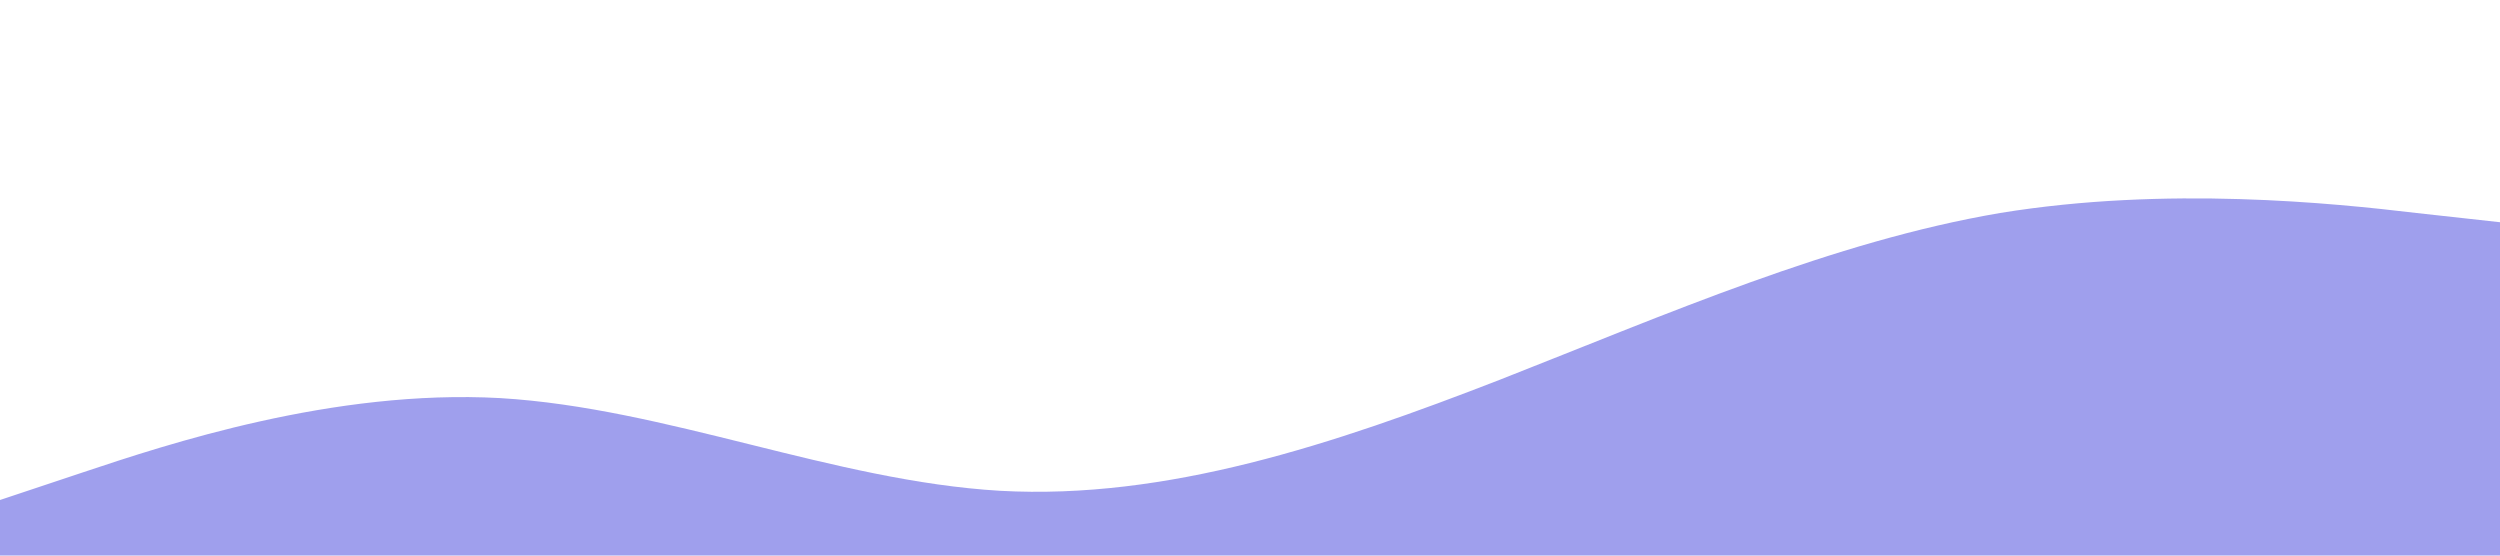 <?xml version="1.0" standalone="no"?><svg xmlns="http://www.w3.org/2000/svg" viewBox="0 0 1440 320"><path fill="#9F9FED" fill-opacity="1" d="M0,288L48,272C96,256,192,224,288,229.3C384,235,480,277,576,282.7C672,288,768,256,864,218.7C960,181,1056,139,1152,122.7C1248,107,1344,117,1392,122.7L1440,128L1440,320L1392,320C1344,320,1248,320,1152,320C1056,320,960,320,864,320C768,320,672,320,576,320C480,320,384,320,288,320C192,320,96,320,48,320L0,320Z"></path></svg>